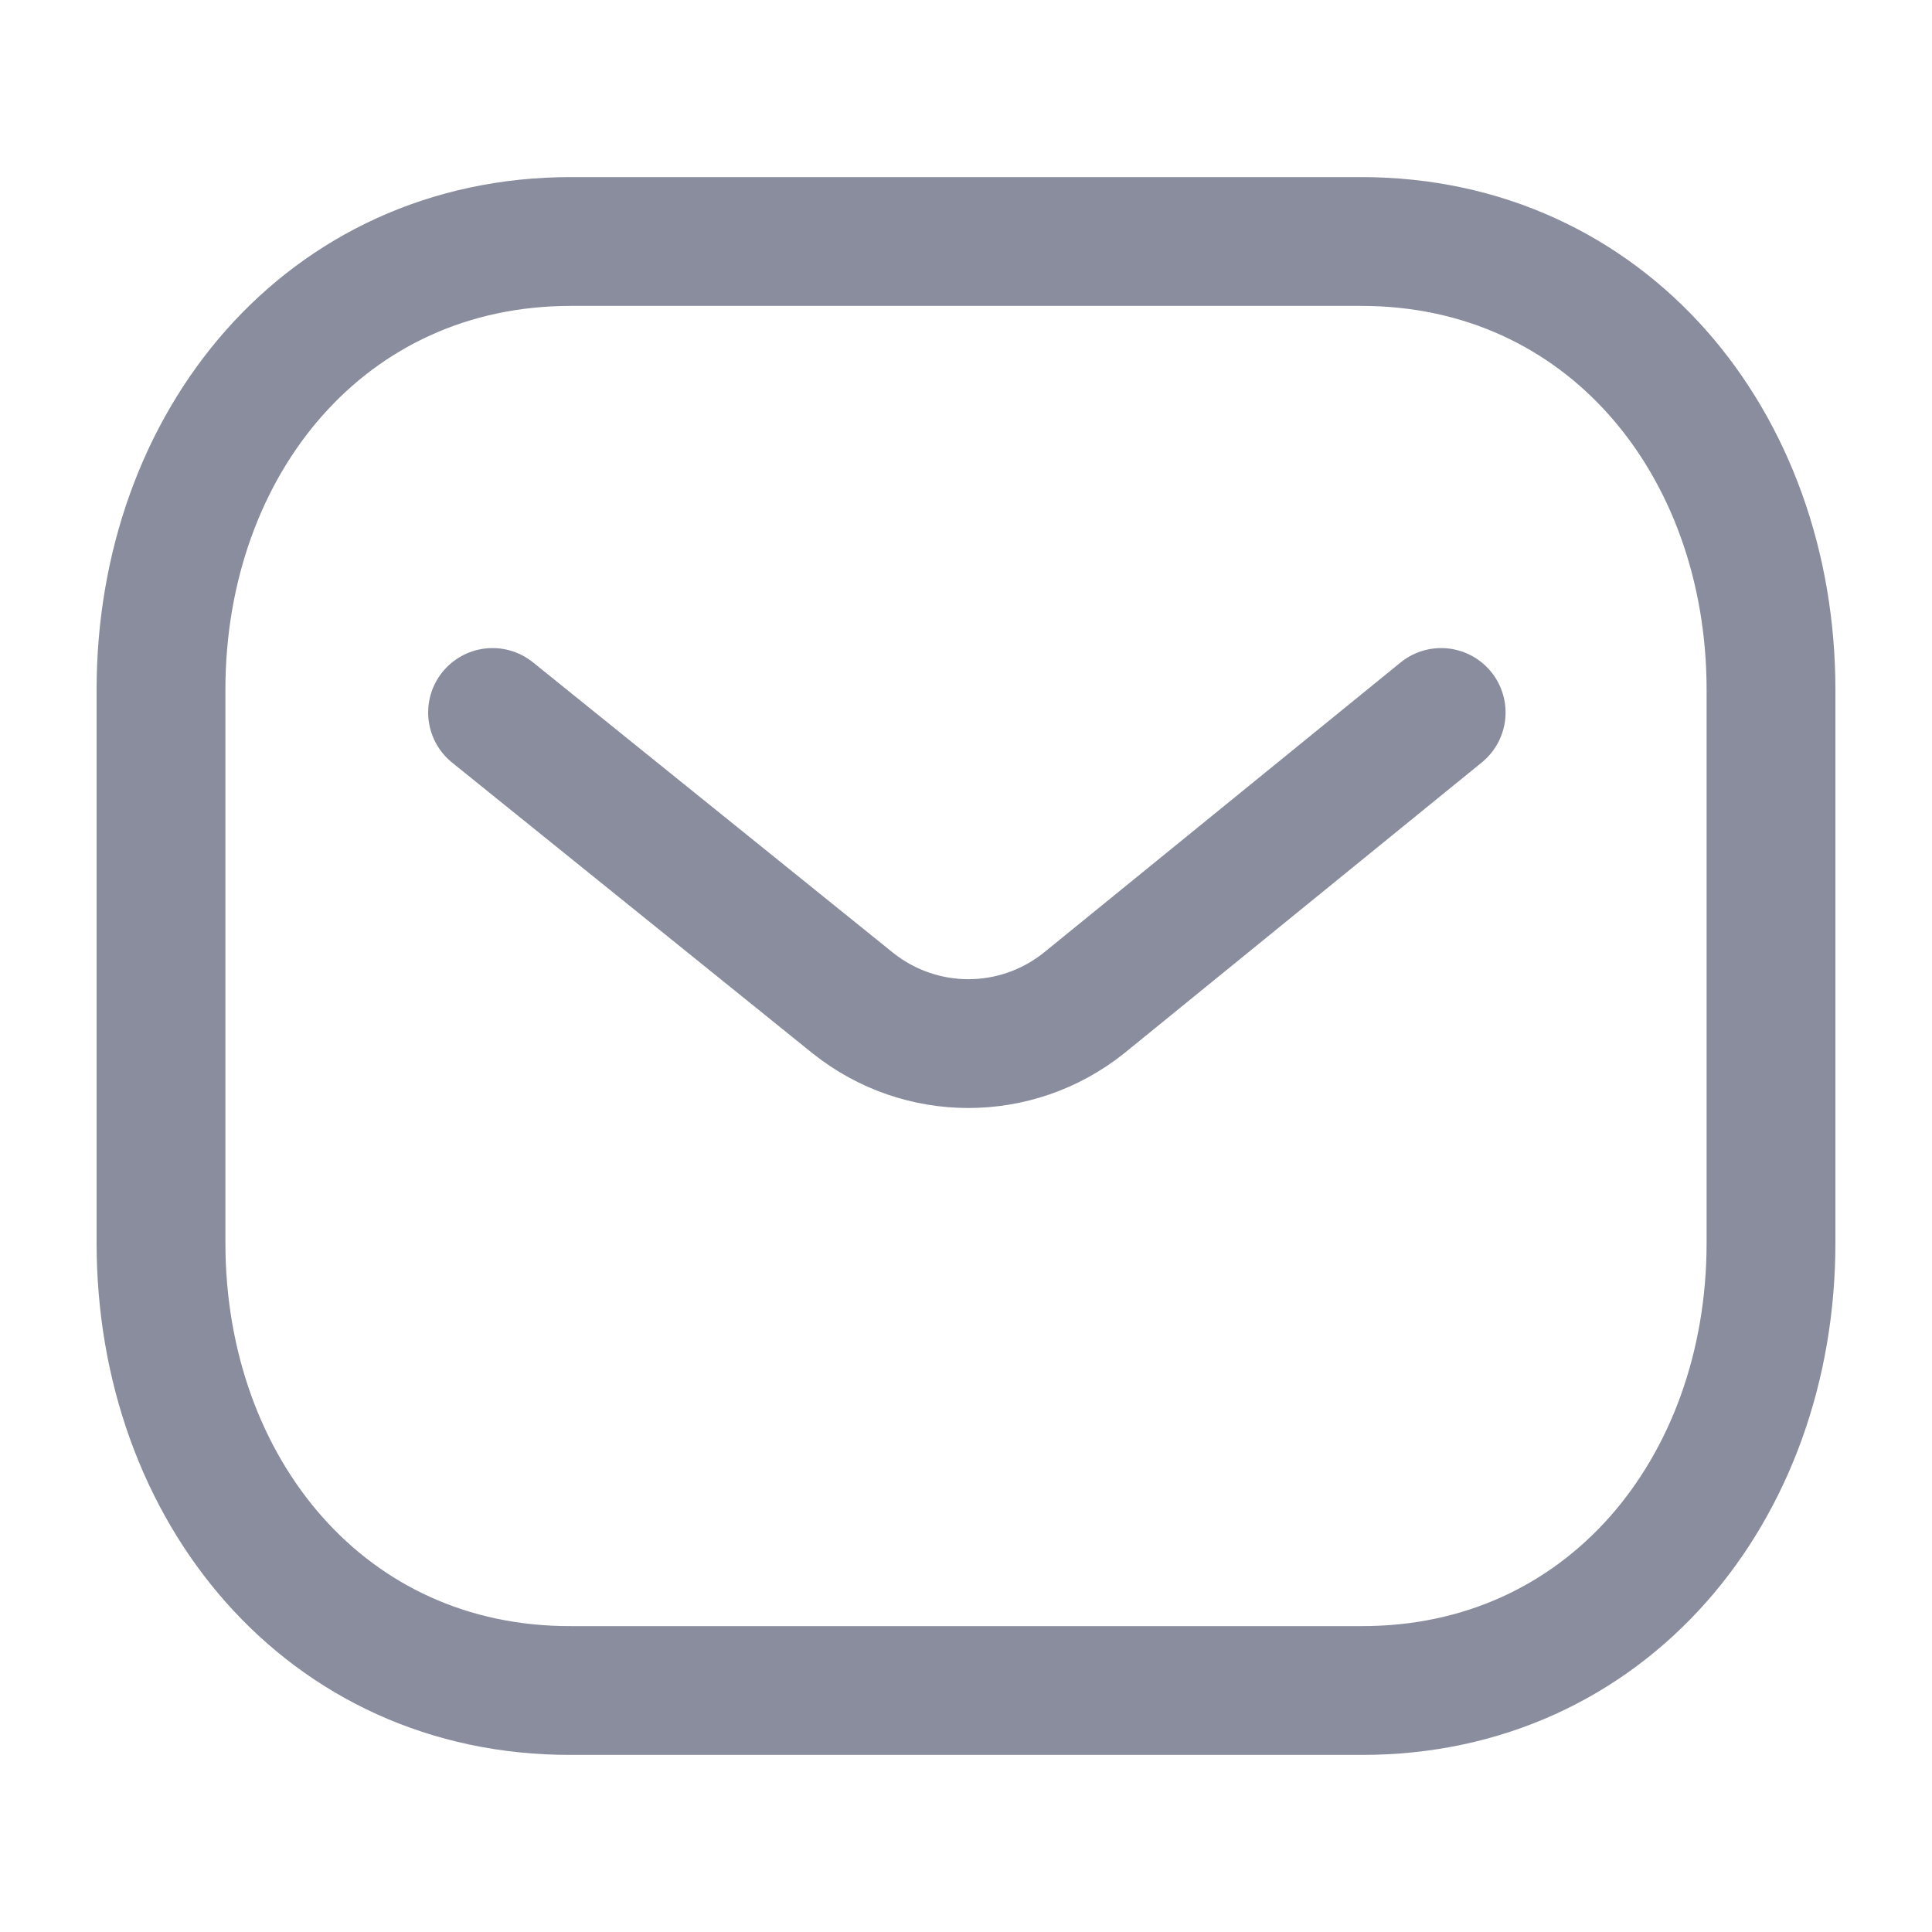 <svg width="18" height="18" viewBox="0 0 18 18" fill="none" xmlns="http://www.w3.org/2000/svg">
<g id="icon / email">
<g id="Frame 3">
<g id="Message">
<path id="Stroke 1" d="M13.427 6.638L10.095 9.348C9.465 9.848 8.579 9.848 7.949 9.348L4.589 6.638" stroke="#898D9E" stroke-width="1.2" stroke-linecap="round" stroke-linejoin="round"/>
<path id="Stroke 3" fill-rule="evenodd" clip-rule="evenodd" d="M12.682 15.75C14.963 15.756 16.5 13.882 16.5 11.579V6.428C16.5 4.124 14.963 2.25 12.682 2.25H5.318C3.037 2.25 1.5 4.124 1.5 6.428V11.579C1.5 13.882 3.037 15.756 5.318 15.75H12.682Z" stroke="#898D9E" stroke-width="1.2" stroke-linecap="round" stroke-linejoin="round"/>
</g>
</g>
</g>
</svg>
